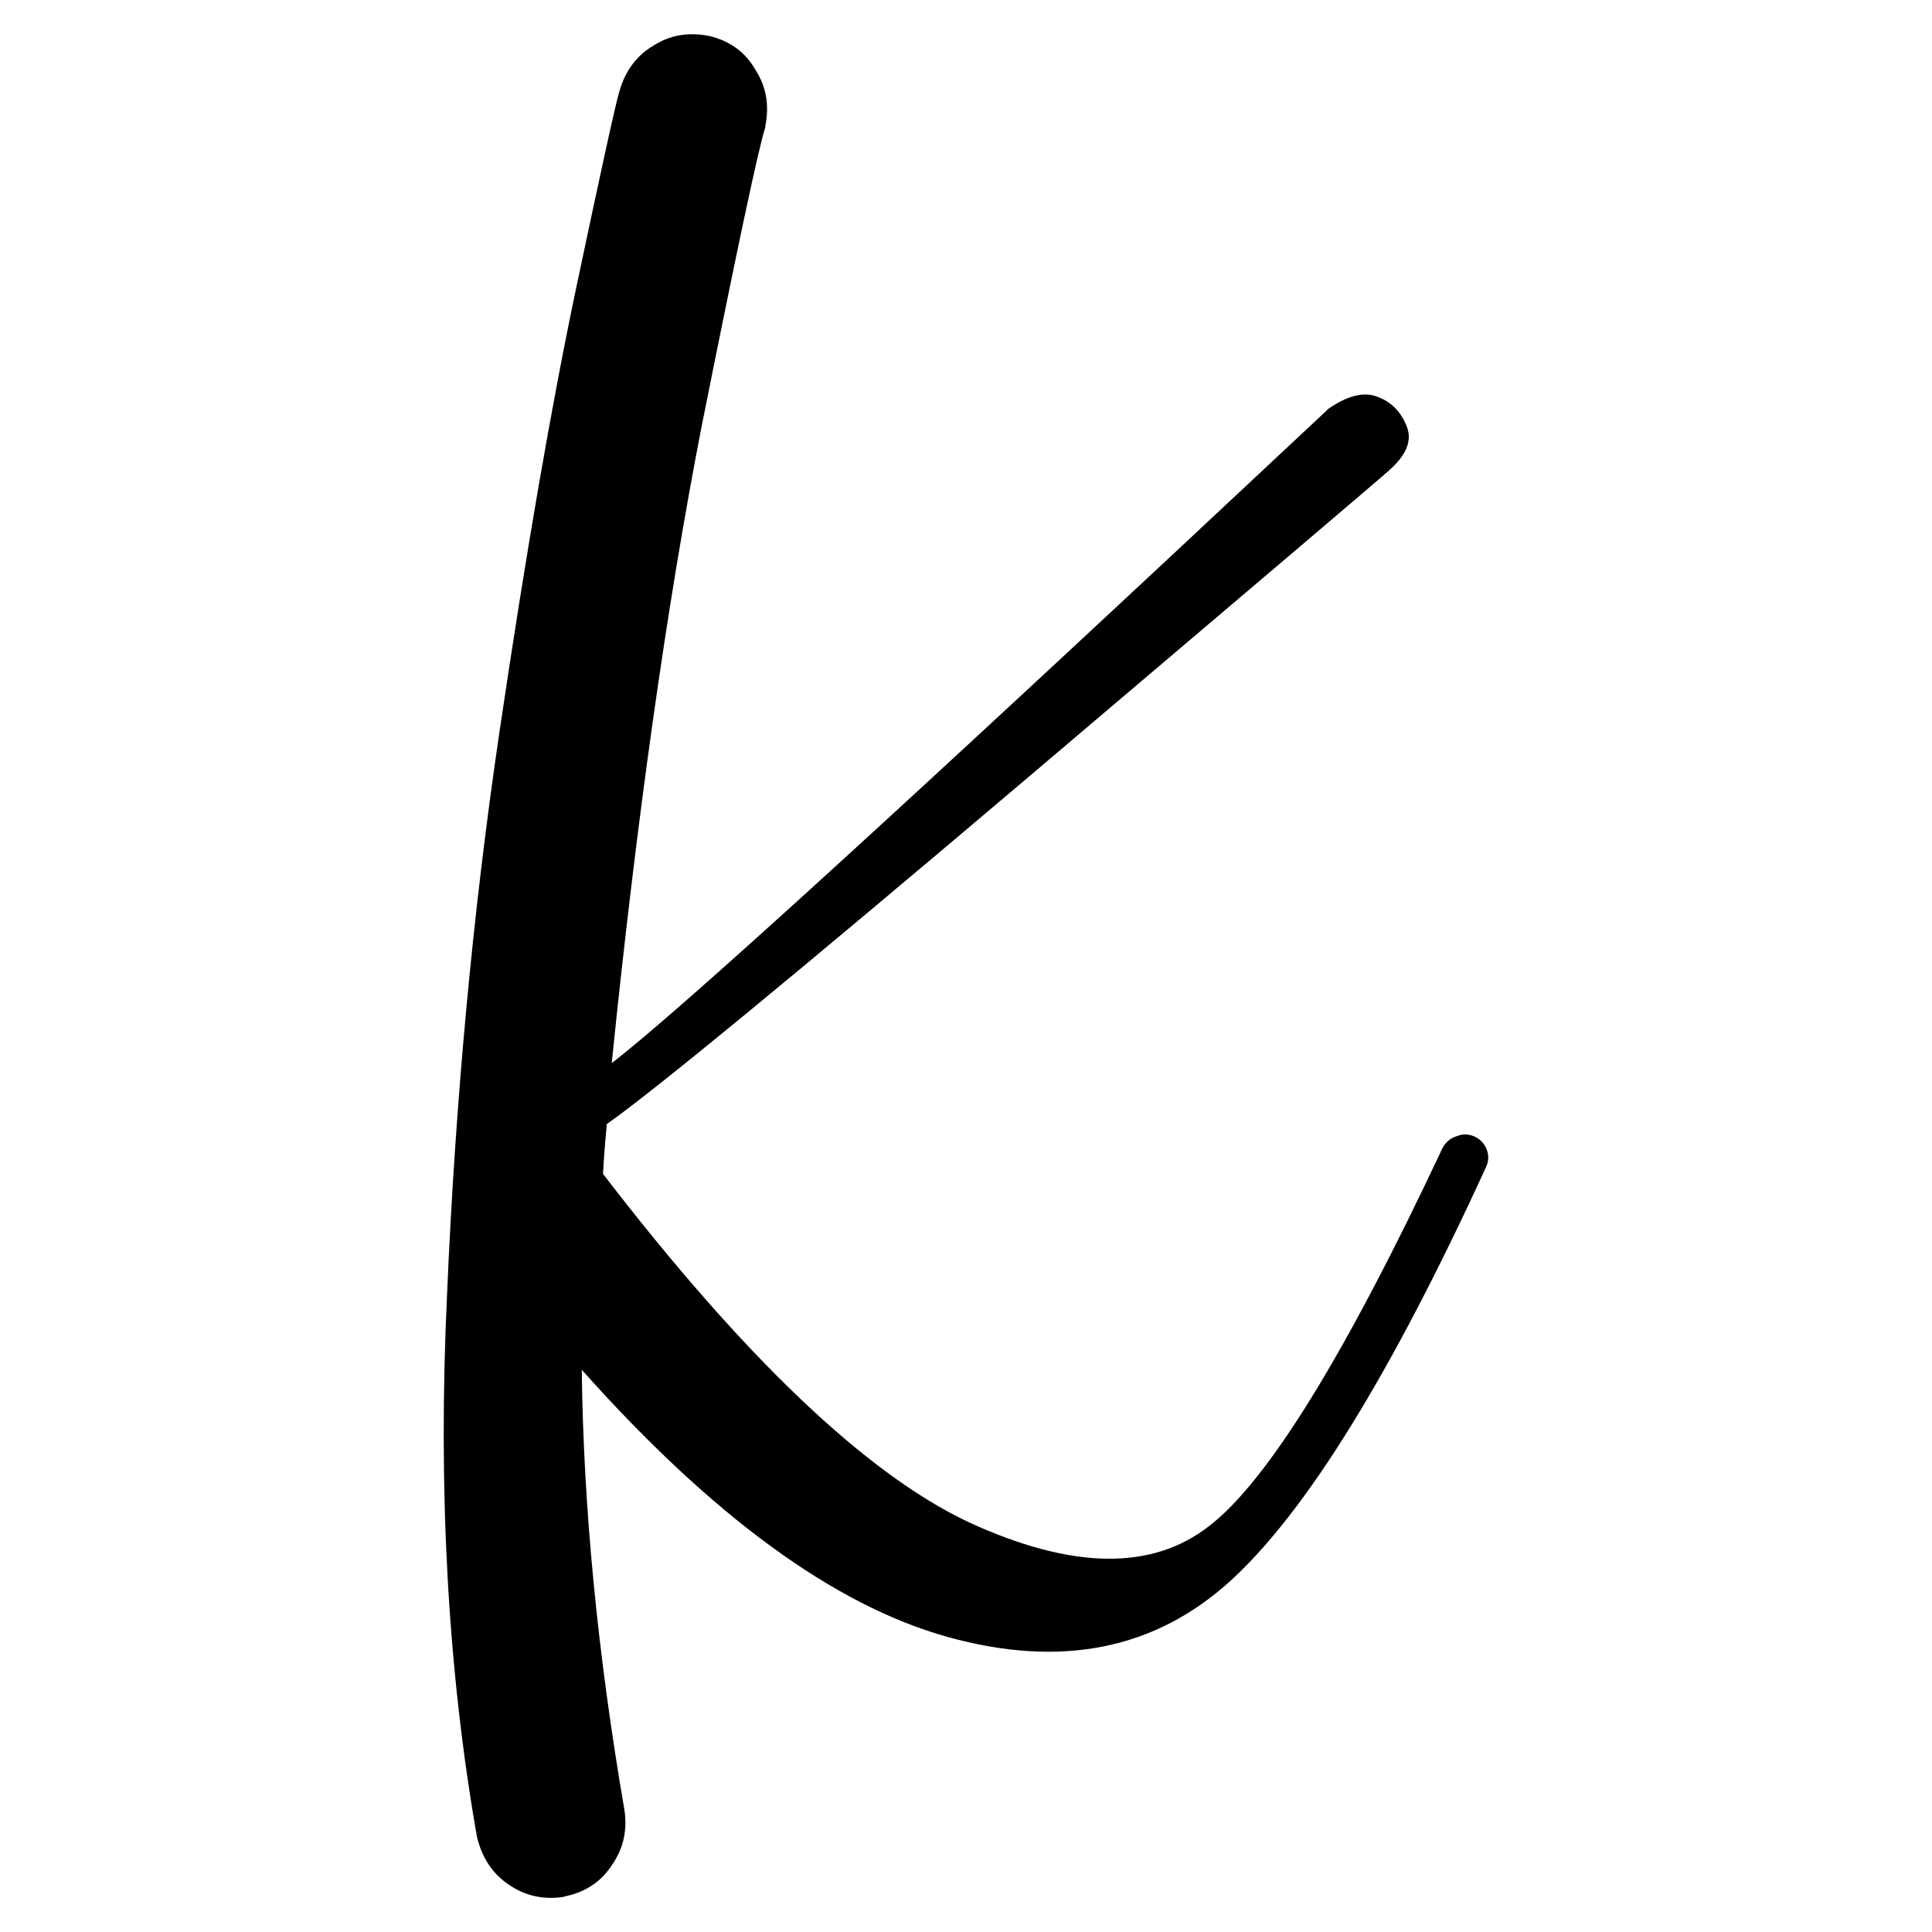 <?xml version="1.0" encoding="UTF-8" standalone="no"?>
<!-- Created with Inkscape (http://www.inkscape.org/) -->

<svg
   xmlns:dc="http://purl.org/dc/elements/1.1/"
   xmlns:cc="http://creativecommons.org/ns#"
   xmlns:rdf="http://www.w3.org/1999/02/22-rdf-syntax-ns#"
   xmlns:svg="http://www.w3.org/2000/svg"
   xmlns="http://www.w3.org/2000/svg"
   xmlns:sodipodi="http://sodipodi.sourceforge.net/DTD/sodipodi-0.dtd"
   xmlns:inkscape="http://www.inkscape.org/namespaces/inkscape"
   width="8mm"
   height="8mm"
   viewBox="0 0 8 8"
   version="1.1"
   id="svg8"
   inkscape:version="0.92.4 (5da689c313, 2019-01-14)"
   sodipodi:docname="favicon.svg"
   inkscape:export-filename="C:\Users\ben\kazia.uk\favicon.png"
   inkscape:export-xdpi="101.6"
   inkscape:export-ydpi="101.6">
  <defs
     id="defs2" />
  <sodipodi:namedview
     id="base"
     pagecolor="#ffffff"
     bordercolor="#666666"
     borderopacity="1.0"
     inkscape:pageopacity="0.0"
     inkscape:pageshadow="2"
     inkscape:zoom="1"
     inkscape:cx="173.00617"
     inkscape:cy="31.030192"
     inkscape:document-units="mm"
     inkscape:current-layer="layer1"
     showgrid="false"
     fit-margin-top="0"
     fit-margin-left="0"
     fit-margin-right="0"
     fit-margin-bottom="0"
     inkscape:window-width="1920"
     inkscape:window-height="1017"
     inkscape:window-x="-8"
     inkscape:window-y="32"
     inkscape:window-maximized="1" />
  <g
     inkscape:label="Layer 1"
     inkscape:groupmode="layer"
     id="layer1"
     transform="translate(-20.371,-53.793)">
    <g
       aria-label="K"
       style="font-style:normal;font-variant:normal;font-weight:normal;font-stretch:normal;font-size:10.583px;line-height:1.25;font-family:santhin;-inkscape-font-specification:santhin;letter-spacing:0px;word-spacing:0px;fill:#000000;fill-opacity:1;stroke:none;stroke-width:0.265"
       id="text12"
       transform="translate(1.837,-0.142)">
      <path
         d="m 20.871,61.789 v 0 q -0.129,0.021 -0.233,-0.052 -0.098,-0.067 -0.129,-0.196 -0.181,-1.028 -0.124,-2.243 0.052,-1.214 0.217,-2.331 0.165,-1.116 0.32,-1.85 0.155,-0.734 0.176,-0.801 0,0 0,0 0.036,-0.129 0.14,-0.191 0.103,-0.067 0.233,-0.041 0.129,0.031 0.191,0.14 0.067,0.103 0.041,0.233 0,0 0,0.005 -0.041,0.124 -0.264,1.24 -0.217,1.116 -0.372,2.635 0.419,-0.32 2.956,-2.698 0.01,-0.01 0.01,-0.01 0.119,-0.083 0.202,-0.052 0.088,0.031 0.124,0.124 0.036,0.088 -0.078,0.186 -0.021,0.021 -1.483,1.261 -1.457,1.235 -1.752,1.442 0,0.005 0,0.01 -0.01,0.098 -0.015,0.196 0.878,1.142 1.514,1.442 0.641,0.295 0.997,0.015 0.362,-0.279 0.966,-1.566 0.021,-0.036 0.057,-0.047 0.036,-0.015 0.072,0 0.036,0.015 0.052,0.052 0.015,0.036 0,0.072 -0.589,1.287 -1.059,1.716 -0.47,0.429 -1.173,0.233 -0.703,-0.196 -1.514,-1.106 0.01,0.853 0.176,1.819 0.021,0.129 -0.052,0.233 -0.067,0.103 -0.196,0.129 z"
         style="stroke-width:0.265"
         id="path14"
         inkscape:connector-curvature="0" />
    </g>
  </g>
</svg>
